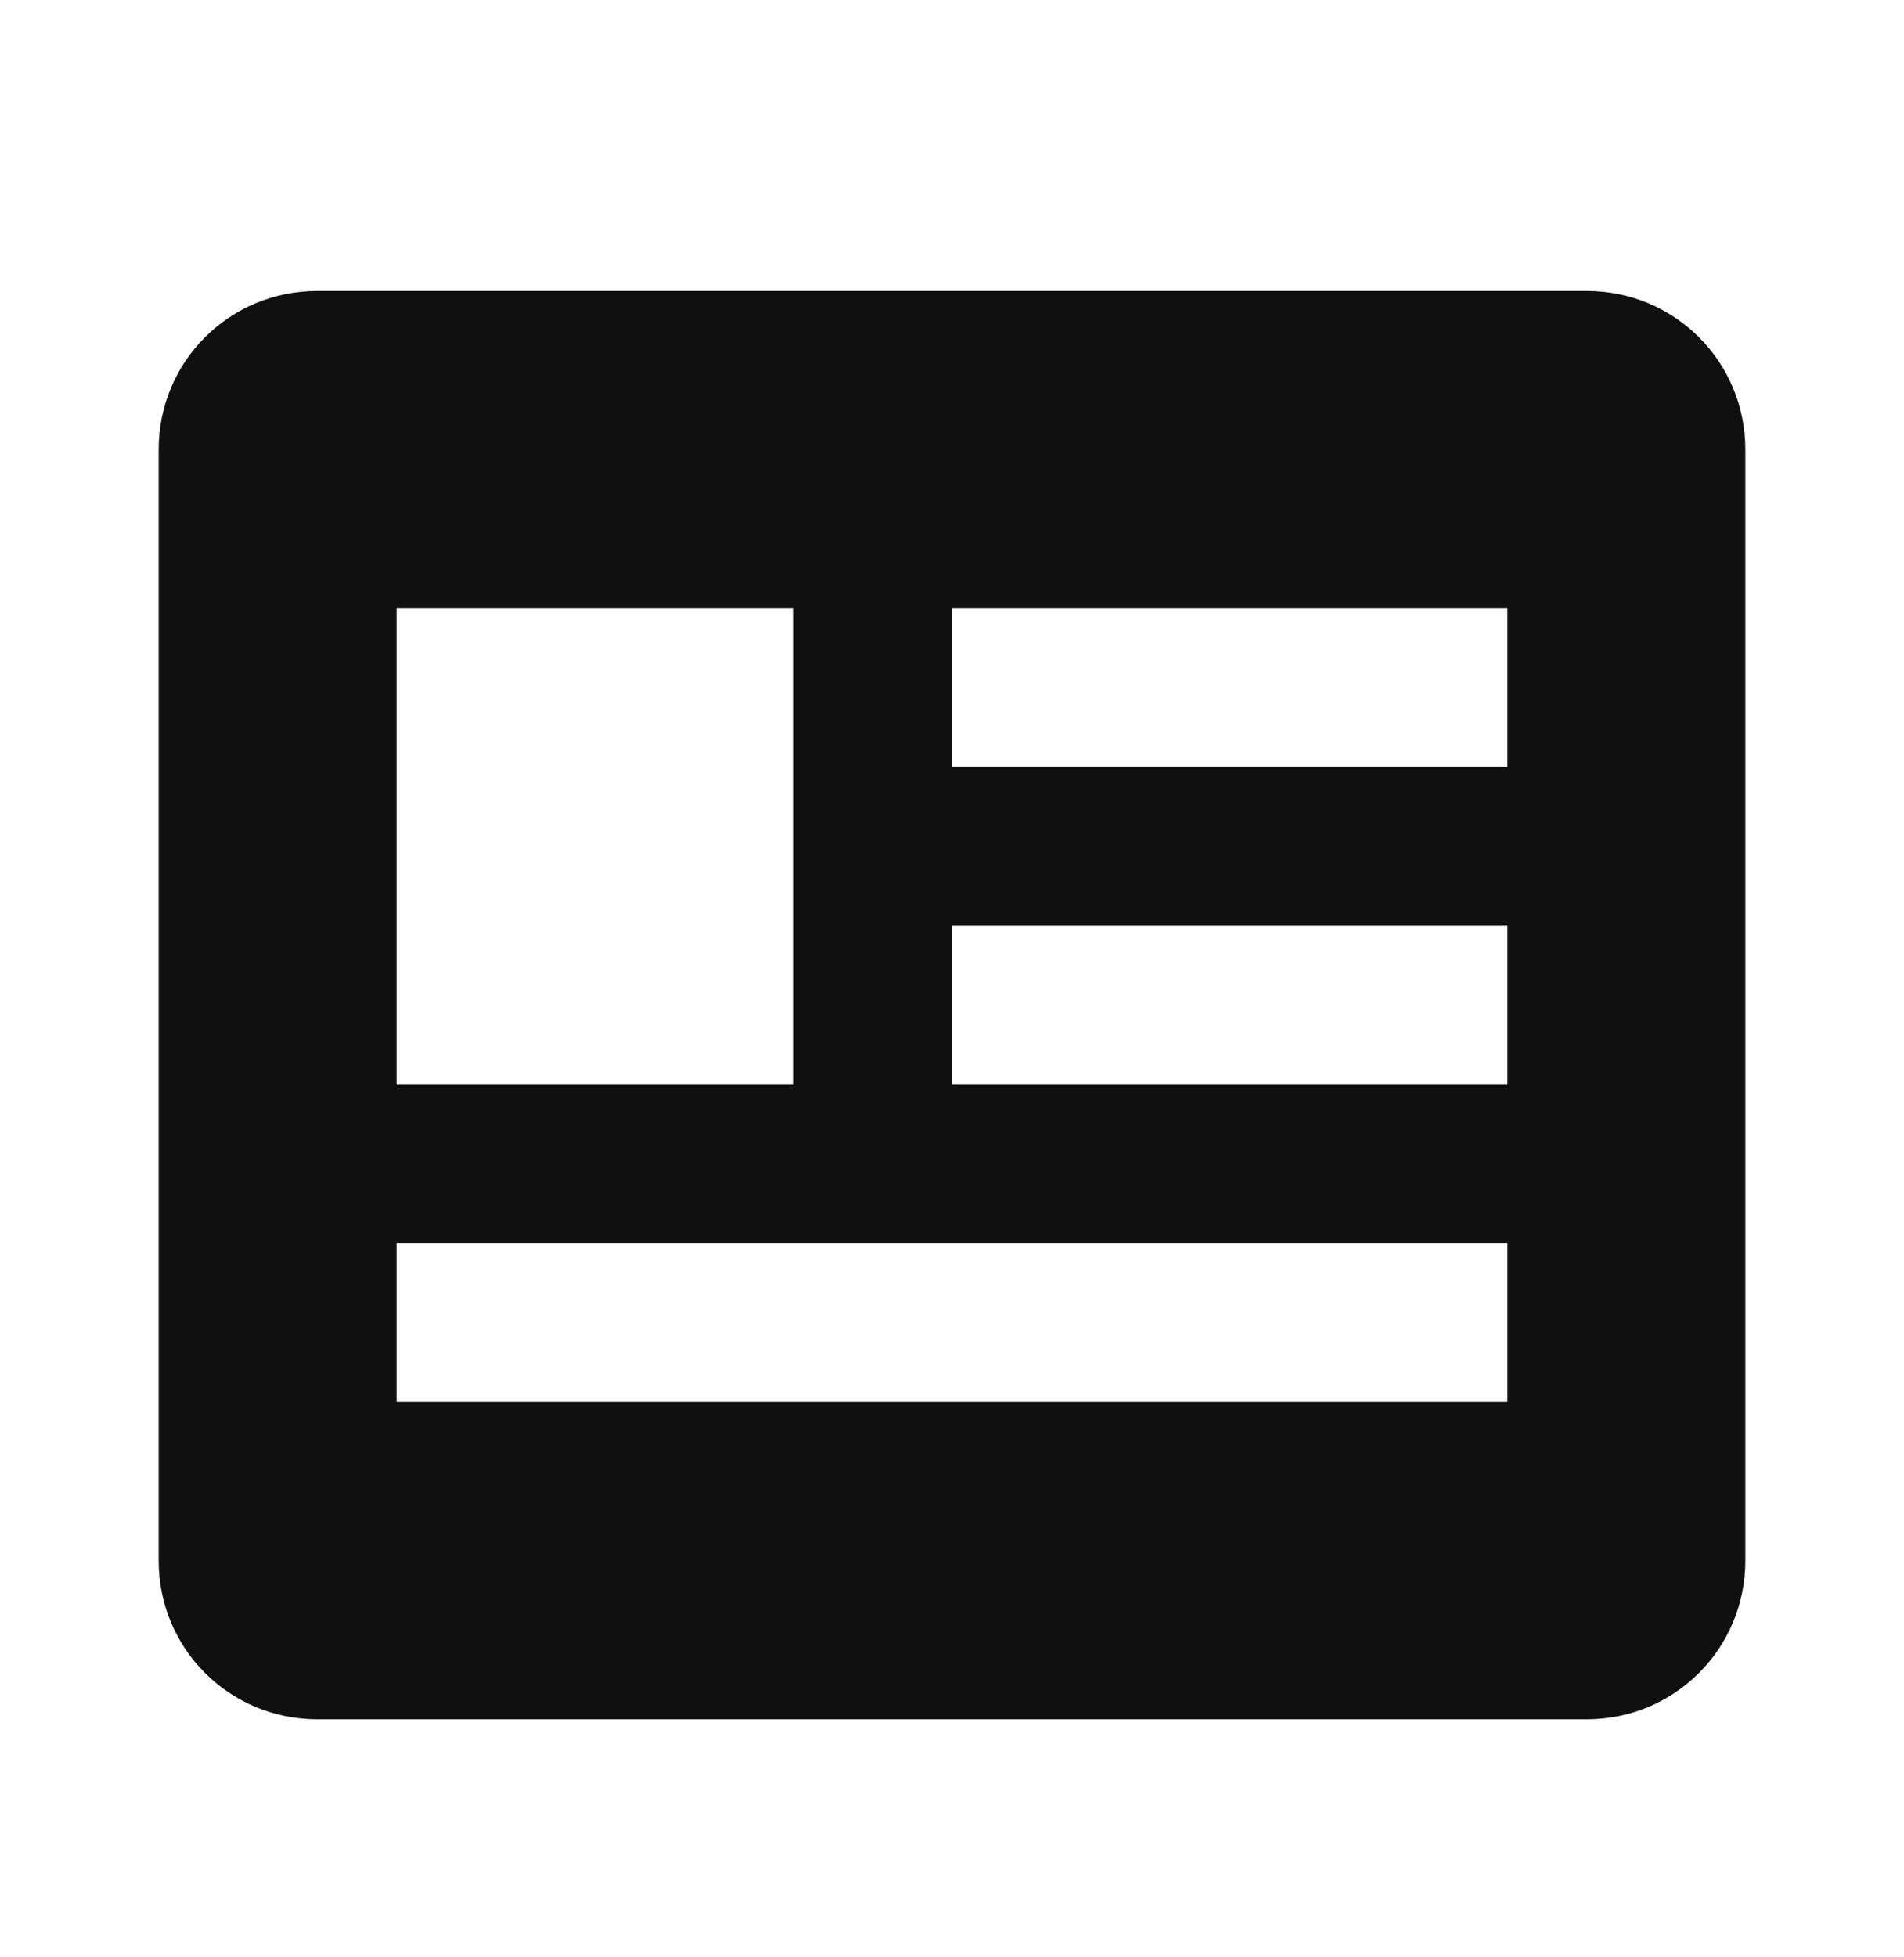<svg width="36" height="37" viewBox="0 0 36 37" fill="none" xmlns="http://www.w3.org/2000/svg">
<path d="M30 5.5H6C4.335 5.5 3 6.835 3 8.5V29.5C3 31.165 4.335 32.5 6 32.5H30C31.665 32.5 33 31.165 33 29.5V8.5C33 6.835 31.665 5.5 30 5.5ZM7.5 11.5H15V20.5H7.5V11.5ZM28.5 26.5H7.5V23.5H28.5V26.5ZM28.5 20.5H18V17.5H28.5V20.5ZM28.5 14.5H18V11.5H28.5V14.5Z" fill="#101011"/>
</svg>
